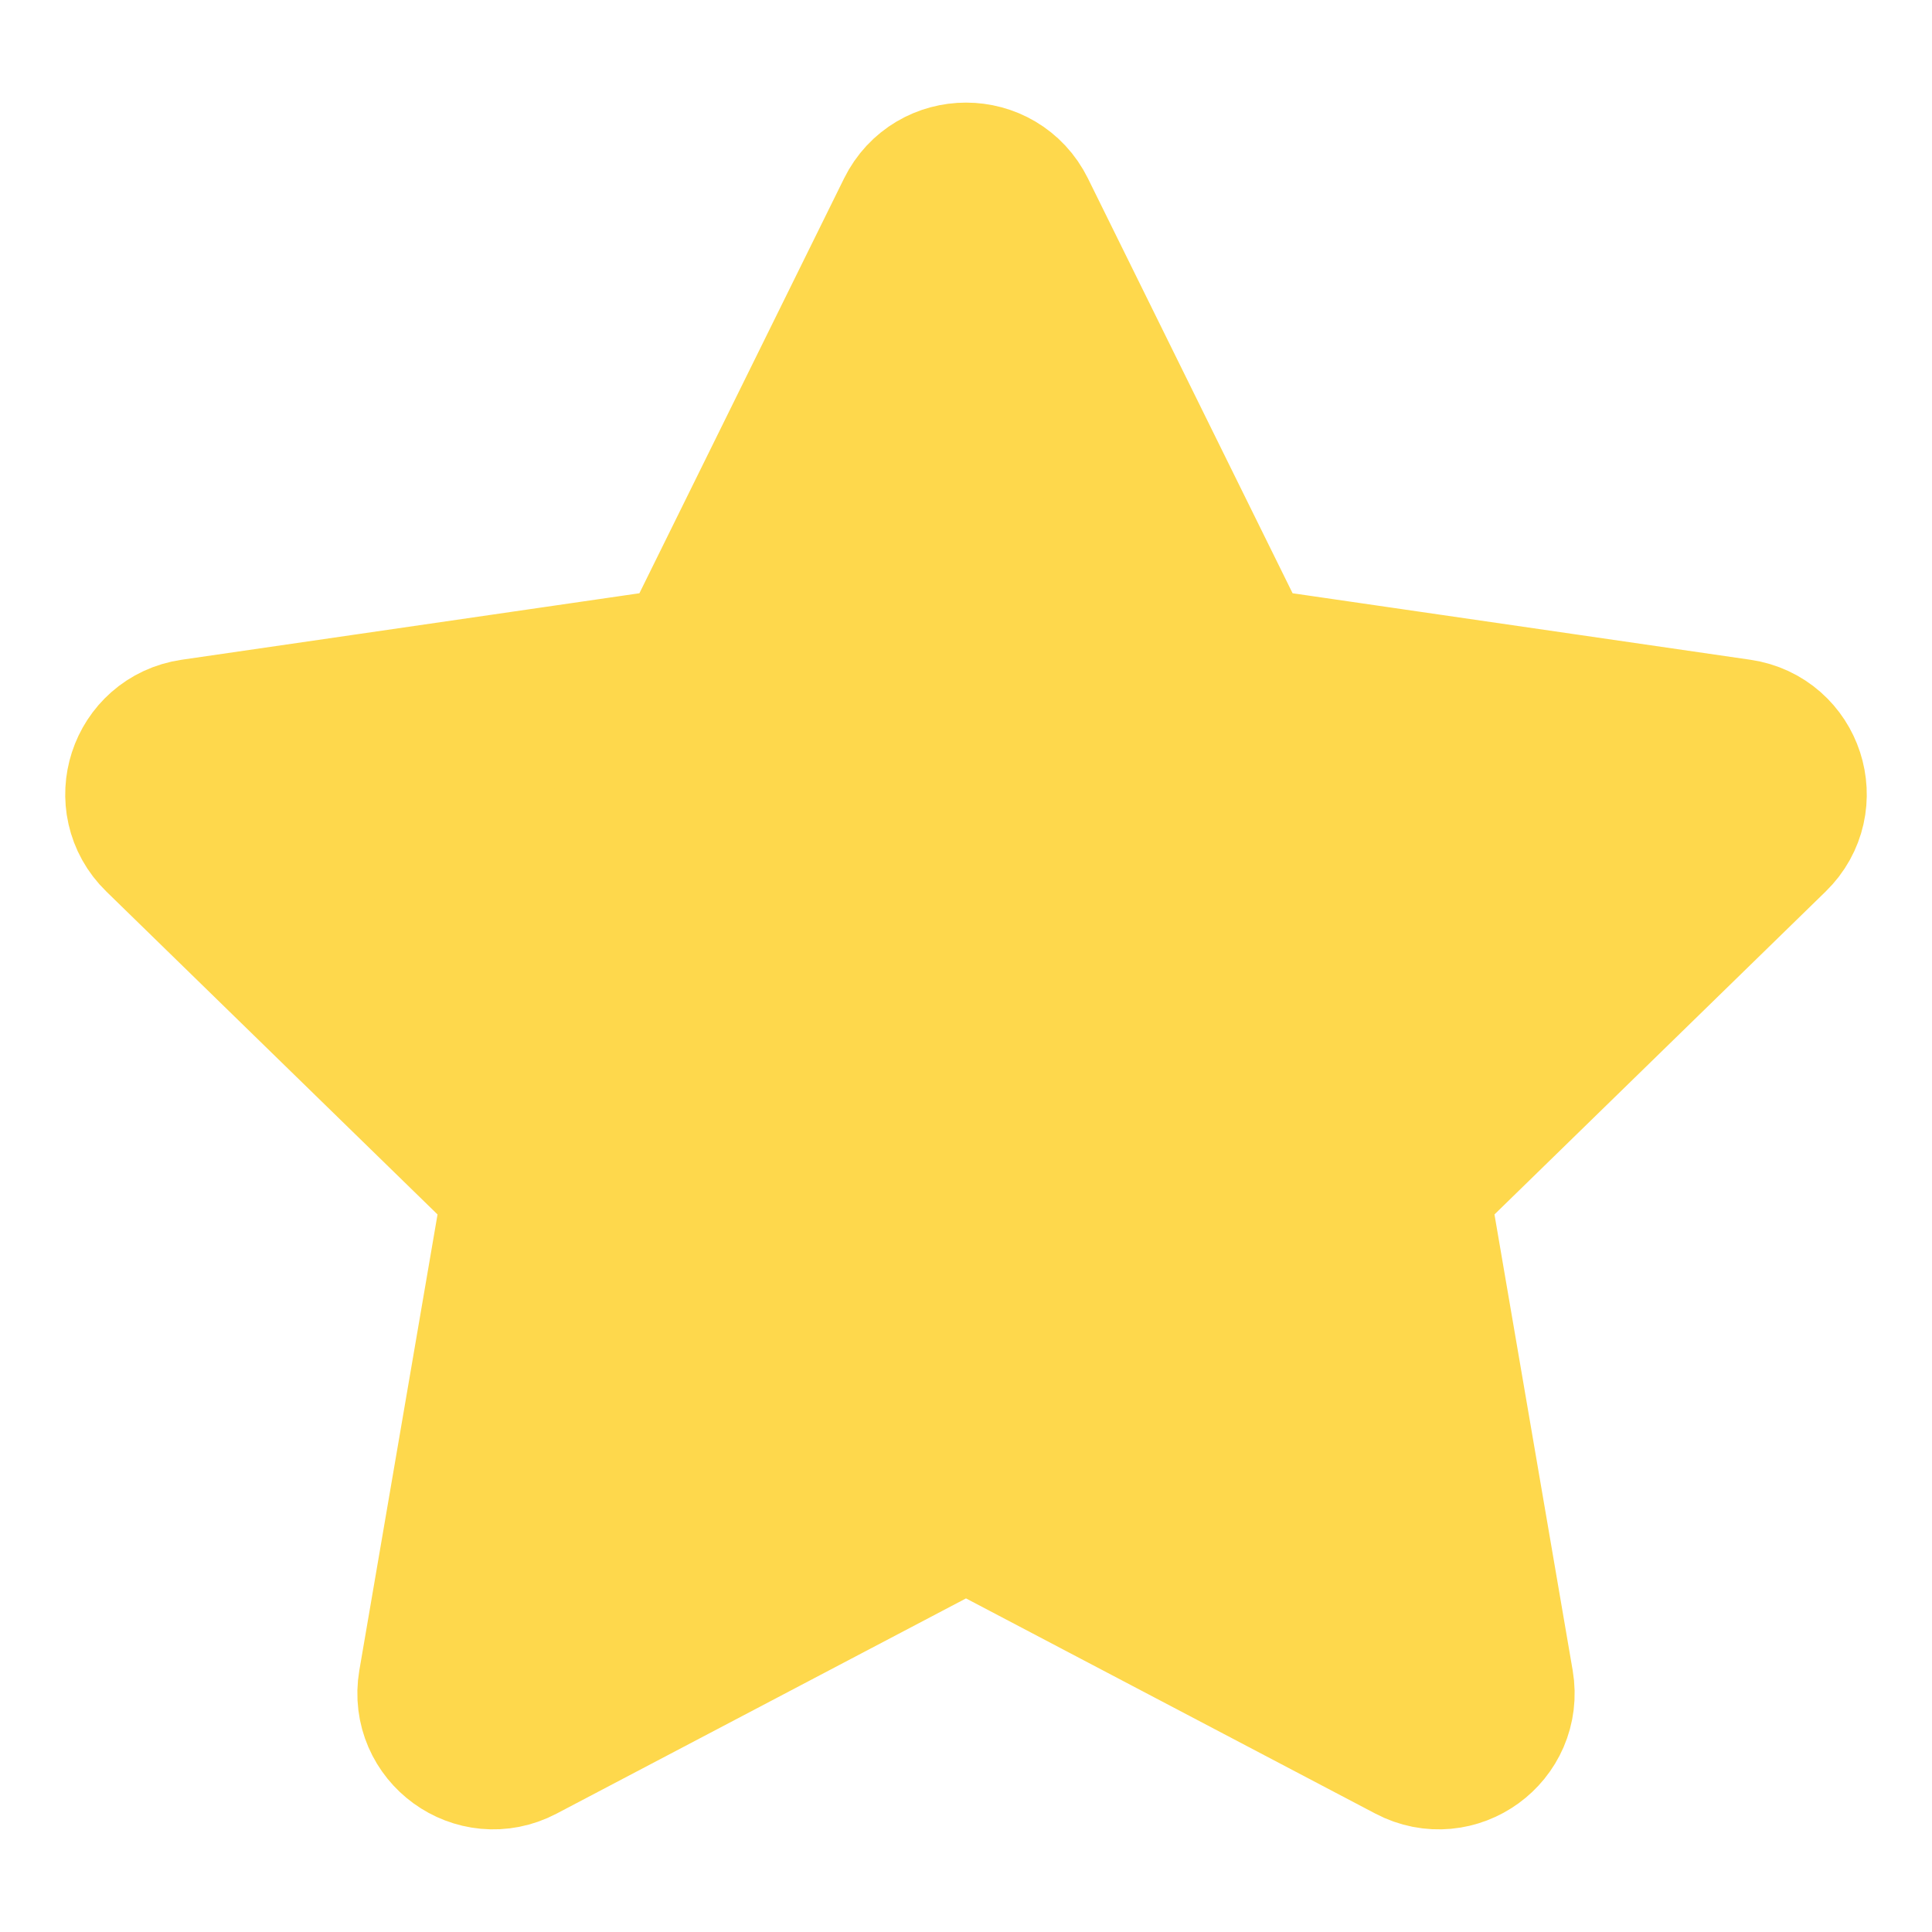 <svg width="16" height="16" viewBox="0 0 16 16" fill="none" xmlns="http://www.w3.org/2000/svg">
<path d="M7.663 1.809C7.801 1.53 8.199 1.53 8.337 1.809L10.119 5.421C10.174 5.532 10.28 5.609 10.402 5.627L14.388 6.206C14.696 6.251 14.819 6.629 14.596 6.846L11.712 9.658C11.623 9.744 11.583 9.869 11.604 9.99L12.285 13.96C12.337 14.267 12.015 14.501 11.74 14.356L8.175 12.482C8.065 12.424 7.935 12.424 7.825 12.482L4.26 14.356C3.985 14.501 3.663 14.267 3.715 13.96L4.396 9.99C4.417 9.869 4.377 9.744 4.288 9.658L1.404 6.846C1.181 6.629 1.304 6.251 1.612 6.206L5.598 5.627C5.72 5.609 5.826 5.532 5.881 5.421L7.663 1.809Z" fill="#FED84C" stroke="#FED84C" stroke-width="1.5" stroke-linejoin="round"/>
</svg>
